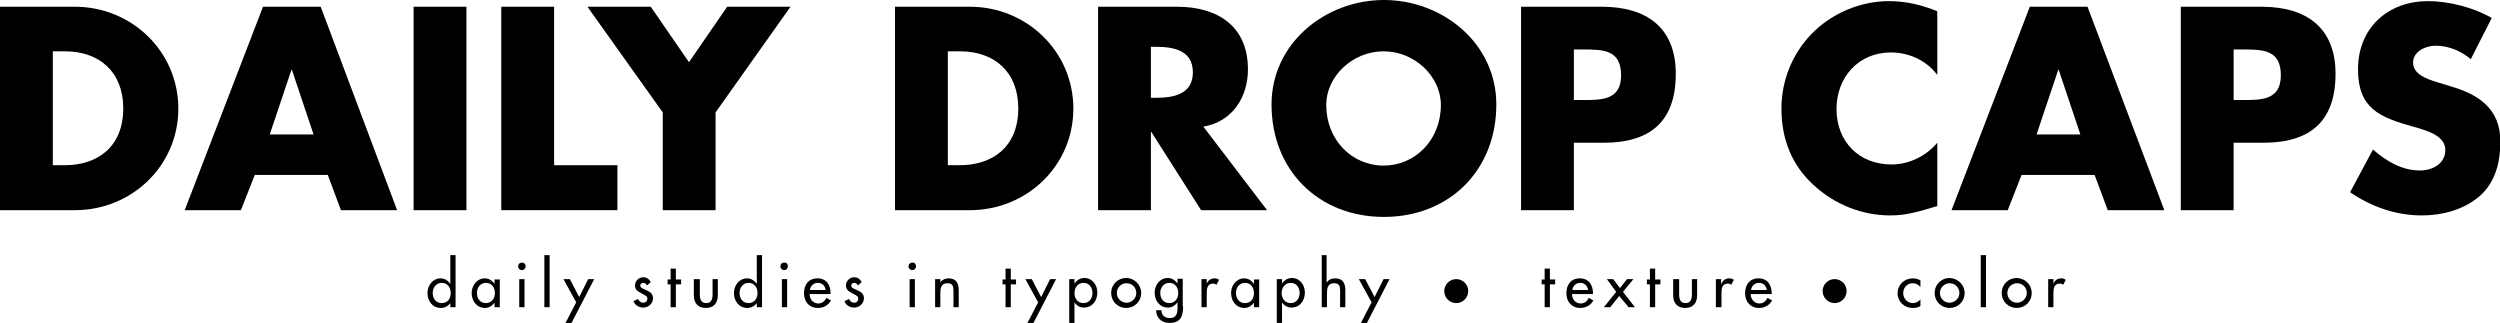 <?xml version="1.0" encoding="utf-8"?>
<!-- Generator: Adobe Illustrator 19.0.1, SVG Export Plug-In . SVG Version: 6.00 Build 0)  -->
<svg version="1.1" xmlns="http://www.w3.org/2000/svg" xmlns:xlink="http://www.w3.org/1999/xlink" x="0px" y="0px"
	 viewBox="0 0 667.3 86.3" style="enable-background:new 0 0 667.3 86.3;" xml:space="preserve">
<style type="text/css">
	.st0{display:none;}
	.st1{display:inline;fill:#FFFFFF;}
</style>
<g id="Layer_1" class="st0">
	<rect x="-307.7" y="-166.1" class="st1" width="1280" height="500"/>
</g>
<g id="Layer_2">
	<g>
		<g>
			<path d="M0,1.8h20c15.1,0,27.6,11.9,27.6,27.2S35.1,56.1,20,56.1H0V1.8z M14.1,44.1h3.2c8.4,0,15.6-4.6,15.6-15.2
				c0-9.7-6.4-15.2-15.5-15.2h-3.3V44.1z"/>
			<path d="M68,46.7l-3.7,9.4h-15L70.2,1.8h15.4L106,56.1H91l-3.5-9.4H68z M77.9,18.6h-0.1l-5.8,17.3h11.7L77.9,18.6z"/>
			<path d="M124.5,56.1h-14.1V1.8h14.1V56.1z"/>
			<path d="M147.9,44.1h16.9v12h-31V1.8h14.1V44.1z"/>
			<path d="M156.8,1.8h16.9l10.2,14.8l10.2-14.8H211L191,30v26.1h-14.1V30L156.8,1.8z"/>
			<path d="M238.9,1.8h20c15.1,0,27.6,11.9,27.6,27.2S274,56.1,258.9,56.1h-20V1.8z M253,44.1h3.2c8.4,0,15.6-4.6,15.6-15.2
				c0-9.7-6.4-15.2-15.5-15.2H253V44.1z"/>
			<path d="M338.2,56.1h-17.6l-13.3-20.9h-0.1v20.9h-14.1V1.8h21.1c10.7,0,18.9,5.1,18.9,16.7c0,7.5-4.2,14-11.9,15.3L338.2,56.1z
				 M307.2,26.1h1.4c4.6,0,9.8-0.9,9.8-6.8s-5.2-6.8-9.8-6.8h-1.4V26.1z"/>
			<path d="M399.4,27.9c0,17.6-12.6,30-30,30c-17.4,0-30-12.4-30-30c0-16.4,14.4-27.9,30-27.9S399.4,11.5,399.4,27.9z M354,28
				c0,9.4,6.9,16.2,15.3,16.2c8.4,0,15.3-6.8,15.3-16.2c0-7.5-6.9-14.3-15.3-14.3C360.9,13.7,354,20.5,354,28z"/>
			<path d="M406,1.8h21.6c11.7,0,19.7,5.4,19.7,17.9c0,12.8-6.9,18.4-19.2,18.4h-8v18H406V1.8z M420.1,26.7h2.4
				c5.1,0,10.2,0,10.2-6.6c0-6.8-4.7-6.9-10.2-6.9h-2.4V26.7z"/>
			<path d="M517.1,20c-2.9-3.9-7.6-6-12.4-6c-8.6,0-14.5,6.6-14.5,15.1c0,8.6,5.9,14.8,14.7,14.8c4.6,0,9.2-2.2,12.2-5.8V55
				c-4.7,1.4-8.1,2.5-12.5,2.5c-7.6,0-14.8-2.9-20.4-8c-6-5.4-8.7-12.5-8.7-20.5c0-7.4,2.8-14.5,8-19.9c5.3-5.5,13-8.8,20.7-8.8
				c4.5,0,8.7,1,12.9,2.7V20z"/>
			<path d="M539.6,46.7l-3.7,9.4h-15l20.9-54.3h15.4l20.5,54.3h-15.1l-3.5-9.4H539.6z M549.5,18.6h-0.1l-5.8,17.3h11.7L549.5,18.6z"
				/>
			<path d="M582.1,1.8h21.6c11.7,0,19.7,5.4,19.7,17.9c0,12.8-6.9,18.4-19.2,18.4h-8v18h-14.1V1.8z M596.2,26.7h2.4
				c5.1,0,10.2,0,10.2-6.6c0-6.8-4.7-6.9-10.2-6.9h-2.4V26.7z"/>
			<path d="M659.5,15.8c-2.6-2.2-5.9-3.6-9.4-3.6c-2.6,0-6,1.5-6,4.5c0,3.2,3.8,4.4,6.3,5.2l3.6,1.1c7.6,2.2,13.4,6,13.4,14.8
				c0,5.4-1.3,10.9-5.6,14.6c-4.2,3.6-9.9,5.1-15.4,5.1c-6.8,0-13.5-2.3-19.1-6.2l6.1-11.4c3.5,3.1,7.7,5.6,12.5,5.6
				c3.3,0,6.8-1.7,6.8-5.5c0-4-5.5-5.3-8.6-6.2c-8.9-2.5-14.7-4.8-14.7-15.3c0-11,7.9-18.2,18.7-18.2c5.5,0,12.2,1.7,17,4.5
				L659.5,15.8z"/>
		</g>
		<g>
			<path d="M120.3,80.8L120.3,80.8c-0.6,0.8-1.5,1.4-2.6,1.4c-2.3,0-3.6-1.9-3.6-4c0-2,1.4-3.9,3.5-3.9c1.1,0,2,0.6,2.6,1.5h0v-7.7
				h1.4V82h-1.4V80.8z M120.3,78.2c0-1.5-0.9-2.7-2.4-2.7c-1.5,0-2.4,1.3-2.4,2.7c0,1.4,0.8,2.7,2.4,2.7
				C119.5,80.9,120.3,79.7,120.3,78.2z"/>
			<path d="M133.5,82H132v-1.2h0c-0.6,0.8-1.5,1.4-2.5,1.4c-2.3,0-3.6-1.9-3.6-4c0-2,1.4-3.9,3.5-3.9c1.1,0,2,0.6,2.6,1.5h0v-1.2
				h1.4V82z M132.1,78.2c0-1.5-0.9-2.7-2.4-2.7c-1.5,0-2.4,1.3-2.4,2.7c0,1.4,0.8,2.7,2.4,2.7C131.2,80.9,132.1,79.7,132.1,78.2z"/>
			<path d="M140.3,71.1c0,0.5-0.4,1-1,1c-0.5,0-1-0.4-1-1c0-0.6,0.4-1,1-1C139.8,70,140.3,70.5,140.3,71.1z M140,82h-1.4v-7.5h1.4
				V82z"/>
			<path d="M146.7,82h-1.4V68.1h1.4V82z"/>
			<path d="M150.4,74.5h1.7l2.5,4.8l2.4-4.8h1.6l-6.1,11.8h-1.6l2.9-5.6L150.4,74.5z"/>
			<path d="M172.7,76.2c-0.2-0.4-0.5-0.7-1-0.7c-0.4,0-0.8,0.3-0.8,0.7c0,0.7,0.9,0.9,1.7,1.3c0.9,0.4,1.7,0.9,1.7,2.1
				c0,1.4-1.2,2.5-2.6,2.5c-1.1,0-2.2-0.6-2.6-1.7l1.2-0.6c0.3,0.6,0.7,1,1.4,1c0.6,0,1.1-0.4,1.1-1.1c0-0.4-0.2-0.6-0.5-0.8
				l-1.4-0.8c-0.8-0.4-1.4-0.9-1.4-1.9c0-1.2,1-2.2,2.2-2.2c0.9,0,1.6,0.5,2,1.3L172.7,76.2z"/>
			<path d="M180.4,82H179v-6.1h-0.8v-1.3h0.8v-2.9h1.4v2.9h1.4v1.3h-1.4V82z"/>
			<path d="M186.8,74.5v4.1c0,1.2,0.3,2.3,1.7,2.3s1.7-1.1,1.7-2.3v-4.1h1.4v4.3c0,2-1,3.4-3.2,3.4s-3.2-1.4-3.2-3.4v-4.3H186.8z"/>
			<path d="M202.1,80.8L202.1,80.8c-0.6,0.8-1.5,1.4-2.6,1.4c-2.3,0-3.6-1.9-3.6-4c0-2,1.4-3.9,3.5-3.9c1.1,0,2,0.6,2.6,1.5h0v-7.7
				h1.4V82h-1.4V80.8z M202.2,78.2c0-1.5-0.9-2.7-2.4-2.7c-1.5,0-2.4,1.3-2.4,2.7c0,1.4,0.8,2.7,2.4,2.7
				C201.3,80.9,202.2,79.7,202.2,78.2z"/>
			<path d="M210.3,71.1c0,0.5-0.4,1-1,1c-0.5,0-1-0.4-1-1c0-0.6,0.4-1,1-1C209.9,70,210.3,70.5,210.3,71.1z M210.1,82h-1.4v-7.5h1.4
				V82z"/>
			<path d="M216.1,78.5c0,1.3,0.9,2.5,2.3,2.5c1.1,0,1.7-0.6,2.2-1.5l1.2,0.7c-0.7,1.3-2,2-3.5,2c-2.3,0-3.7-1.7-3.7-3.9
				c0-2.3,1.2-4,3.6-4c2.4,0,3.5,1.8,3.5,4v0.2H216.1z M220.4,77.4c-0.2-1.1-0.9-1.9-2.1-1.9c-1.1,0-2,0.8-2.1,1.9H220.4z"/>
			<path d="M229,76.2c-0.2-0.4-0.5-0.7-1-0.7c-0.4,0-0.8,0.3-0.8,0.7c0,0.7,0.9,0.9,1.7,1.3c0.9,0.4,1.7,0.9,1.7,2.1
				c0,1.4-1.2,2.5-2.6,2.5c-1.1,0-2.2-0.6-2.6-1.7l1.2-0.6c0.3,0.6,0.7,1,1.4,1c0.6,0,1.1-0.4,1.1-1.1c0-0.4-0.2-0.6-0.5-0.8
				l-1.4-0.8c-0.8-0.4-1.4-0.9-1.4-1.9c0-1.2,1-2.2,2.2-2.2c0.9,0,1.6,0.5,2,1.3L229,76.2z"/>
			<path d="M244.5,71.1c0,0.5-0.4,1-1,1c-0.5,0-1-0.4-1-1c0-0.6,0.4-1,1-1C244.1,70,244.5,70.5,244.5,71.1z M244.2,82h-1.4v-7.5h1.4
				V82z"/>
			<path d="M250.9,75.5L250.9,75.5c0.5-0.8,1.4-1.2,2.3-1.2c2.1,0,2.7,1.4,2.7,3.2V82h-1.4v-4.3c0-1.3-0.2-2.1-1.6-2.1
				c-1.9,0-1.9,1.6-1.9,3V82h-1.4v-7.5h1.4V75.5z"/>
			<path d="M269.8,82h-1.4v-6.1h-0.8v-1.3h0.8v-2.9h1.4v2.9h1.4v1.3h-1.4V82z"/>
			<path d="M273.7,74.5h1.7l2.5,4.8l2.4-4.8h1.6l-6.1,11.8h-1.6l2.9-5.6L273.7,74.5z"/>
			<path d="M286.8,75.7L286.8,75.7c0.6-0.9,1.5-1.5,2.6-1.5c2.2,0,3.5,1.9,3.5,3.9c0,2.1-1.3,4-3.6,4c-1.1,0-2-0.6-2.5-1.4h0v5.5
				h-1.4V74.5h1.4V75.7z M291.6,78.2c0-1.5-0.9-2.7-2.4-2.7c-1.5,0-2.4,1.3-2.4,2.7c0,1.4,0.8,2.7,2.4,2.7
				C290.7,80.9,291.6,79.7,291.6,78.2z"/>
			<path d="M304.6,78.2c0,2.3-1.8,4-4,4s-4-1.7-4-4s1.8-4,4-4S304.6,76,304.6,78.2z M298.1,78.2c0,1.4,1.1,2.6,2.6,2.6
				c1.4,0,2.6-1.2,2.6-2.6c0-1.4-1.1-2.6-2.6-2.6C299.2,75.6,298.1,76.8,298.1,78.2z"/>
			<path d="M315.8,81.8c0,2.6-0.7,4.4-3.6,4.4c-2.1,0-3.6-1.3-3.6-3.4h1.4c0,1.3,0.9,2.1,2.2,2.1c1.8,0,2.1-1.2,2.1-2.8v-1.4h0
				c-0.6,0.8-1.5,1.4-2.5,1.4c-2.3,0-3.6-1.9-3.6-4c0-2,1.4-3.9,3.5-3.9c1.1,0,2,0.6,2.6,1.5h0v-1.3h1.4V81.8z M314.5,78.2
				c0-1.5-0.9-2.7-2.4-2.7c-1.5,0-2.4,1.3-2.4,2.7c0,1.4,0.8,2.7,2.4,2.7C313.6,80.9,314.5,79.7,314.5,78.2z"/>
			<path d="M322.1,75.7L322.1,75.7c0.4-0.9,1.1-1.4,2.1-1.4c0.4,0,0.8,0.1,1.2,0.4l-0.7,1.3c-0.3-0.2-0.5-0.3-0.9-0.3
				c-1.6,0-1.7,1.4-1.7,2.7V82h-1.4v-7.5h1.4V75.7z"/>
			<path d="M336.1,82h-1.4v-1.2h0c-0.6,0.8-1.5,1.4-2.5,1.4c-2.3,0-3.6-1.9-3.6-4c0-2,1.4-3.9,3.5-3.9c1.1,0,2,0.6,2.6,1.5h0v-1.2
				h1.4V82z M334.7,78.2c0-1.5-0.9-2.7-2.4-2.7c-1.5,0-2.4,1.3-2.4,2.7c0,1.4,0.8,2.7,2.4,2.7C333.9,80.9,334.7,79.7,334.7,78.2z"/>
			<path d="M342.2,75.7L342.2,75.7c0.6-0.9,1.5-1.5,2.6-1.5c2.2,0,3.5,1.9,3.5,3.9c0,2.1-1.3,4-3.6,4c-1.1,0-2-0.6-2.5-1.4h0v5.5
				h-1.4V74.5h1.4V75.7z M346.9,78.2c0-1.5-0.9-2.7-2.4-2.7c-1.5,0-2.4,1.3-2.4,2.7c0,1.4,0.8,2.7,2.4,2.7
				C346,80.9,346.9,79.7,346.9,78.2z"/>
			<path d="M354.1,68.1v7.4h0c0.4-0.8,1.3-1.2,2.3-1.2c2.1,0,2.7,1.4,2.7,3.2V82h-1.4v-4.3c0-1.3-0.2-2.1-1.6-2.1
				c-1.9,0-1.9,1.6-1.9,3V82h-1.4V68.1H354.1z"/>
			<path d="M362.7,74.5h1.7l2.5,4.8l2.4-4.8h1.6l-6.1,11.8h-1.6l2.9-5.6L362.7,74.5z"/>
			<path d="M413.7,82h-1.4v-6.1h-0.8v-1.3h0.8v-2.9h1.4v2.9h1.4v1.3h-1.4V82z"/>
			<path d="M419.6,78.5c0,1.3,0.9,2.5,2.3,2.5c1.1,0,1.7-0.6,2.2-1.5l1.2,0.7c-0.7,1.3-2,2-3.5,2c-2.3,0-3.7-1.7-3.7-3.9
				c0-2.3,1.2-4,3.6-4c2.4,0,3.5,1.8,3.5,4v0.2H419.6z M423.9,77.4c-0.2-1.1-0.9-1.9-2.1-1.9c-1.1,0-2,0.8-2.1,1.9H423.9z"/>
			<path d="M428.9,74.5h1.7l1.8,2.4l1.9-2.4h1.7l-2.8,3.4l3.2,4.1h-1.7l-2.5-3l-2.4,3h-1.7l3.3-4.1L428.9,74.5z"/>
			<path d="M441.8,82h-1.4v-6.1h-0.8v-1.3h0.8v-2.9h1.4v2.9h1.4v1.3h-1.4V82z"/>
			<path d="M448.2,74.5v4.1c0,1.2,0.3,2.3,1.7,2.3s1.7-1.1,1.7-2.3v-4.1h1.4v4.3c0,2-1,3.4-3.2,3.4s-3.2-1.4-3.2-3.4v-4.3H448.2z"/>
			<path d="M459.5,75.7L459.5,75.7c0.4-0.9,1.1-1.4,2.1-1.4c0.4,0,0.8,0.1,1.2,0.4l-0.7,1.3c-0.3-0.2-0.5-0.3-0.9-0.3
				c-1.6,0-1.7,1.4-1.7,2.7V82H458v-7.5h1.4V75.7z"/>
			<path d="M467.3,78.5c0,1.3,0.9,2.5,2.3,2.5c1.1,0,1.7-0.6,2.2-1.5l1.2,0.7c-0.7,1.3-2,2-3.5,2c-2.3,0-3.7-1.7-3.7-3.9
				c0-2.3,1.2-4,3.6-4c2.4,0,3.5,1.8,3.5,4v0.2H467.3z M471.6,77.4c-0.2-1.1-0.9-1.9-2.1-1.9c-1.1,0-2,0.8-2.1,1.9H471.6z"/>
			<path d="M512.6,76.6c-0.6-0.7-1.3-1-2.1-1c-1.4,0-2.5,1.2-2.5,2.6c0,1.5,1.1,2.7,2.6,2.7c0.8,0,1.5-0.4,2-1v1.8
				c-0.7,0.4-1.3,0.5-2.1,0.5c-2.2,0-4-1.7-4-3.9c0-2.3,1.8-4,4.1-4c0.7,0,1.4,0.2,2,0.5V76.6z"/>
			<path d="M524.4,78.2c0,2.3-1.8,4-4,4c-2.2,0-4-1.7-4-4s1.8-4,4-4C522.6,74.3,524.4,76,524.4,78.2z M517.8,78.2
				c0,1.4,1.1,2.6,2.6,2.6c1.4,0,2.6-1.2,2.6-2.6c0-1.4-1.1-2.6-2.6-2.6C519,75.6,517.8,76.8,517.8,78.2z"/>
			<path d="M530.1,82h-1.4V68.1h1.4V82z"/>
			<path d="M542.3,78.2c0,2.3-1.8,4-4,4c-2.2,0-4-1.7-4-4s1.8-4,4-4C540.6,74.3,542.3,76,542.3,78.2z M535.8,78.2
				c0,1.4,1.1,2.6,2.6,2.6c1.4,0,2.6-1.2,2.6-2.6c0-1.4-1.1-2.6-2.6-2.6C536.9,75.6,535.8,76.8,535.8,78.2z"/>
			<path d="M548.1,75.7L548.1,75.7c0.4-0.9,1.1-1.4,2.1-1.4c0.4,0,0.8,0.1,1.2,0.4l-0.7,1.3c-0.3-0.2-0.5-0.3-0.9-0.3
				c-1.6,0-1.7,1.4-1.7,2.7V82h-1.4v-7.5h1.4V75.7z"/>
		</g>
		<circle cx="388.7" cy="77.7" r="3.2"/>
		<circle cx="489.7" cy="77.7" r="3.2"/>
	</g>
</g>
</svg>
